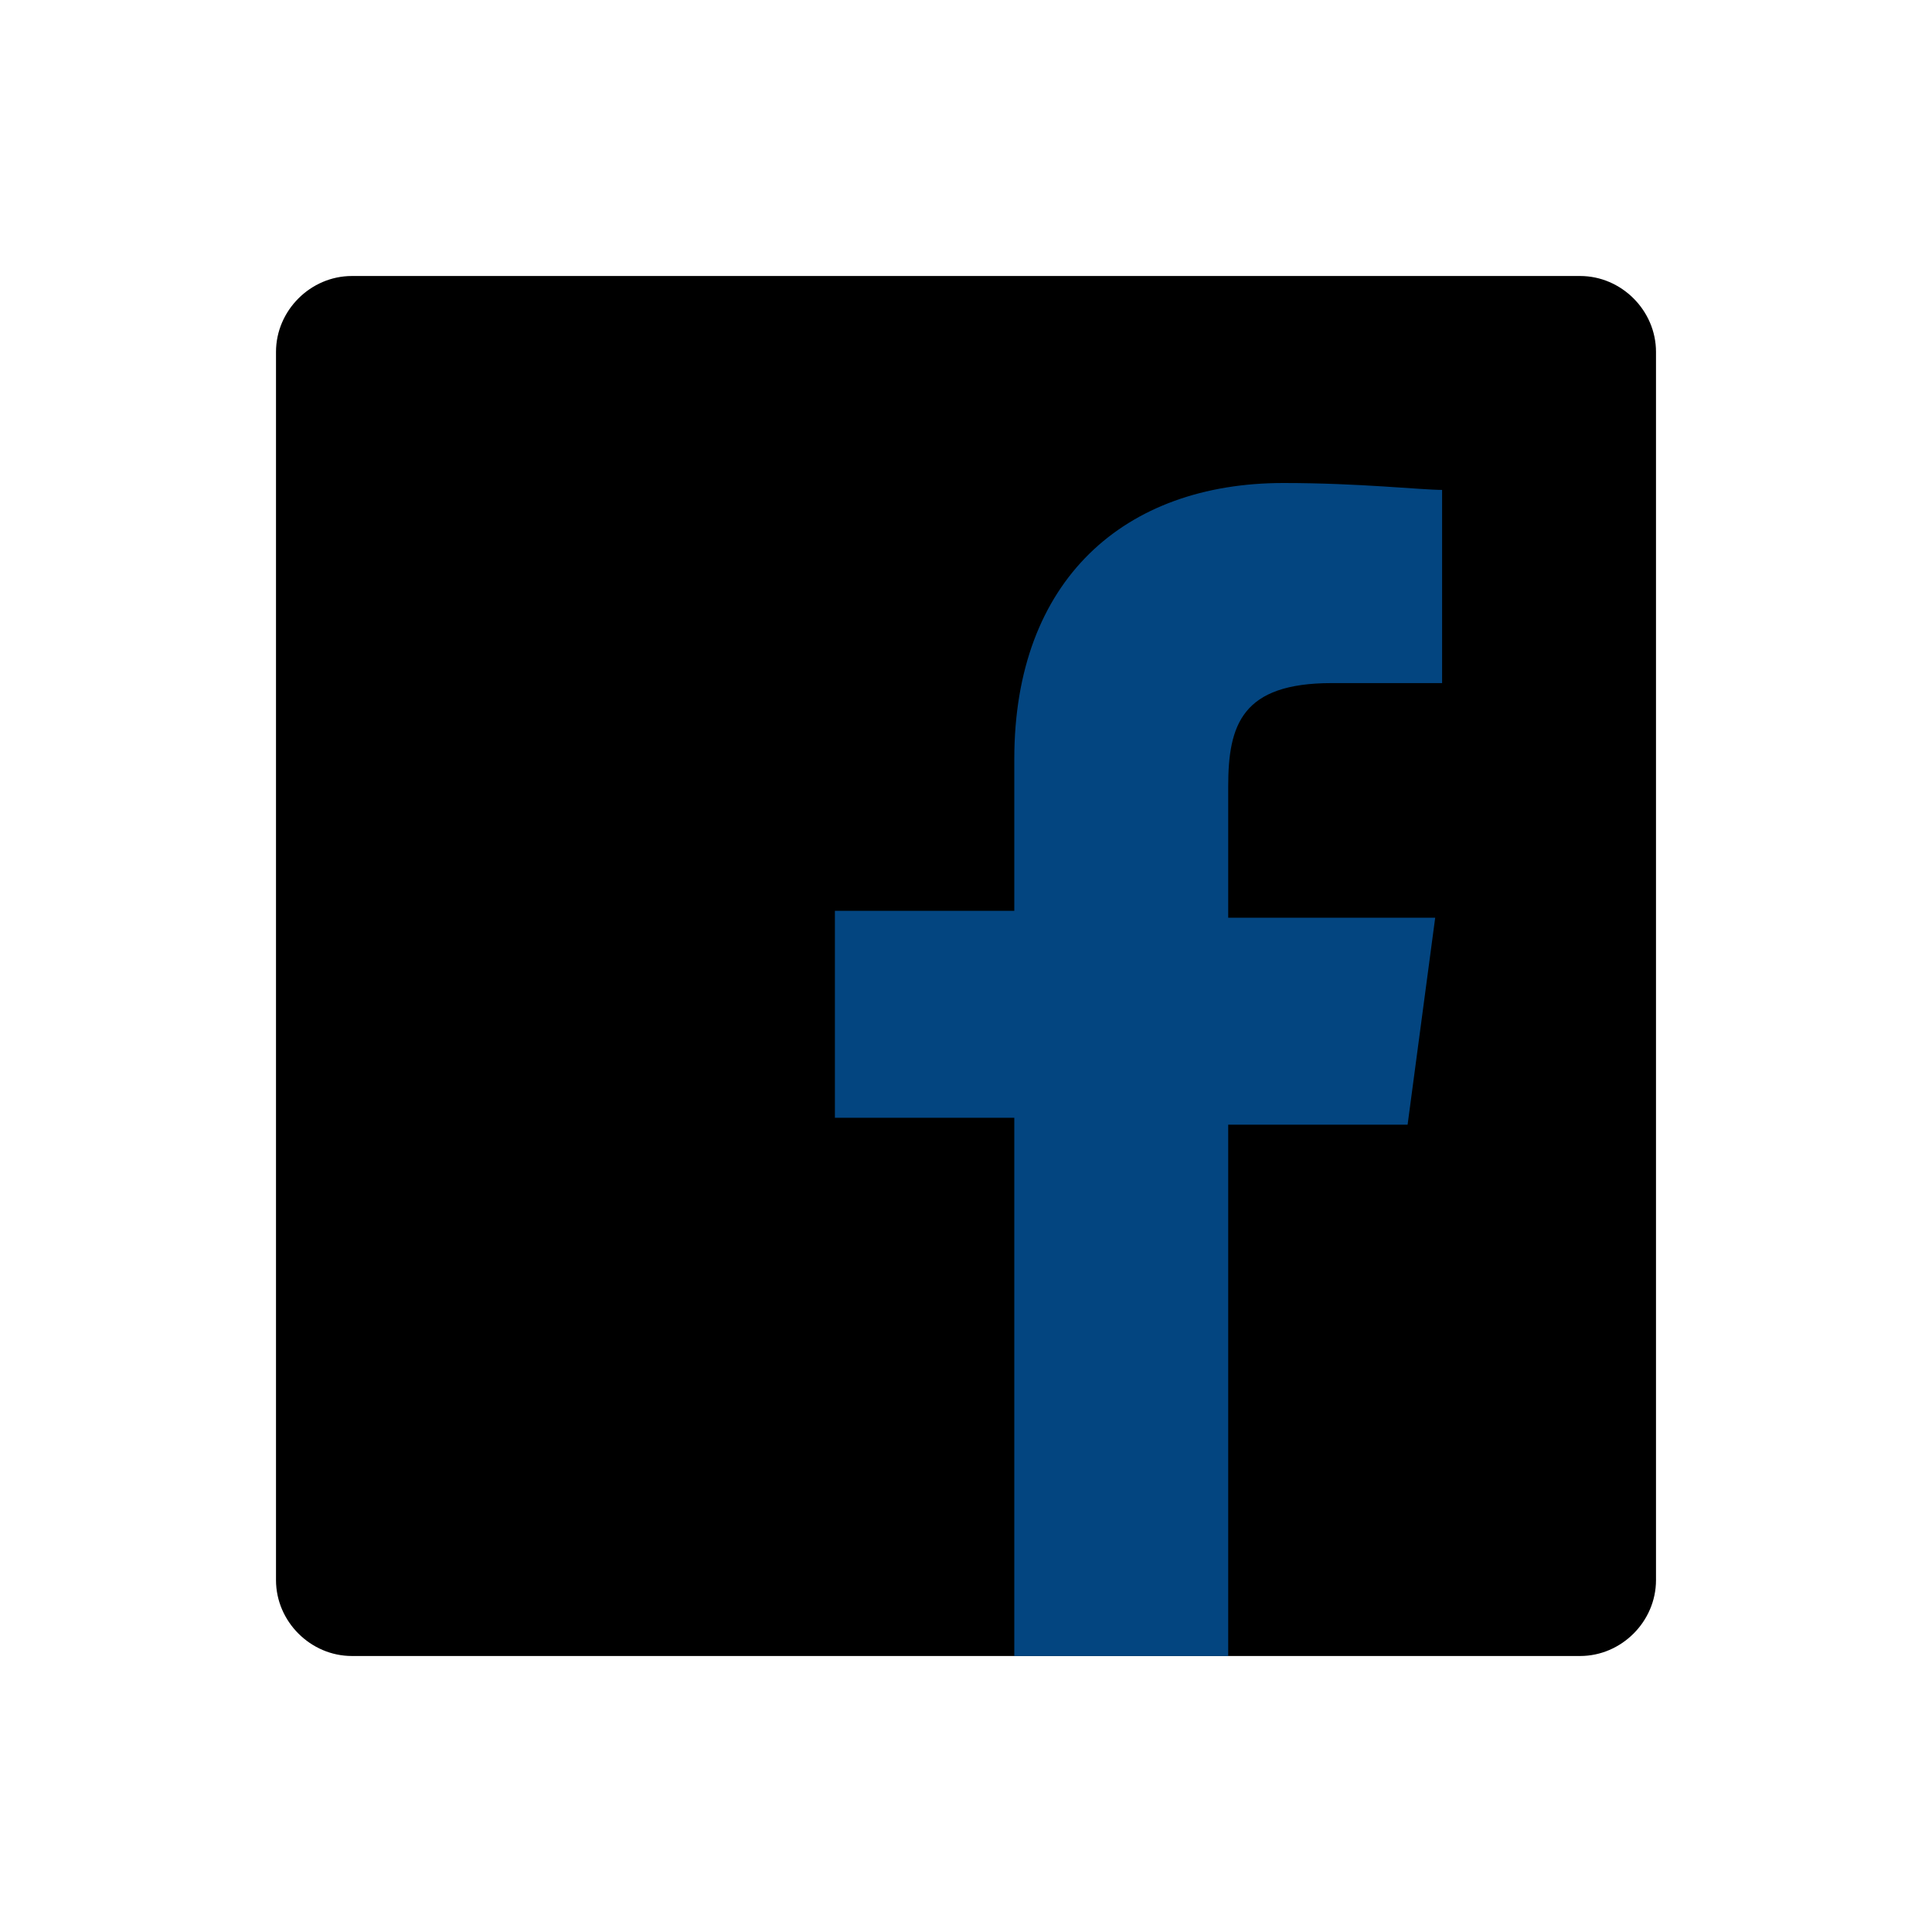 <?xml version="1.0" encoding="utf-8"?>
<!-- Generator: Adobe Illustrator 19.2.1, SVG Export Plug-In . SVG Version: 6.00 Build 0)  -->
<svg version="1.1" id="Layer_1" xmlns="http://www.w3.org/2000/svg" xmlns:xlink="http://www.w3.org/1999/xlink" x="0px" y="0px"
	 width="28px" height="28px" viewBox="0 0 28 28" style="enable-background:new 0 0 28 28;" xml:space="preserve">
<style type="text/css">
	.st0{fill:#034580;}
	.st1{fill:#FFFFFF;}
	.st2{fill:none;}
	.st3{fill:#E3F1F8;}
	.st4{fill:#99D2E8;}
	.st5{fill:#002F5F;}
	.st6{fill:#EB174B;}
	.st7{opacity:0.12;fill-rule:evenodd;clip-rule:evenodd;}
	.st8{fill:#282928;}
</style>
<g>
	<path d="M20.5,7.7l-0.6-0.6l-0.6,0.6h0.2v0.4h0.8V7.7H20.5z M19.9,7.5l0.2,0.2h-0.5L19.9,7.5z M20.1,8.2H20V8h-0.1v0.1h-0.1V7.9
		h0.4V8.2z"/>
	<path d="M21.1,7.2l-0.4,0.4h0.1v0.4H21h0.1h0.4V7.7h0L21.1,7.2z M21.3,7.9v0.3h-0.1V7.9H21v0.2h-0.1V7.9v0l0.2-0.2L21.3,7.9
		L21.3,7.9z"/>
	<path id="Blue_1_" d="M22.9,24c0.6,0,1.1-0.5,1.1-1.1V5.1C24,4.5,23.5,4,22.9,4H5.1C4.5,4,4,4.5,4,5.1v17.8C4,23.5,4.5,24,5.1,24
		H22.9z"/>
	<path id="f" class="st0" d="M17.8,24v-7.7h2.6l0.4-3h-3v-1.9c0-0.9,0.2-1.5,1.5-1.5l1.6,0V7.1c-0.3,0-1.2-0.1-2.3-0.1
		c-2.3,0-3.9,1.4-3.9,4v2.2h-2.6v3h2.6V24H17.8z"/>
</g>
</svg>
